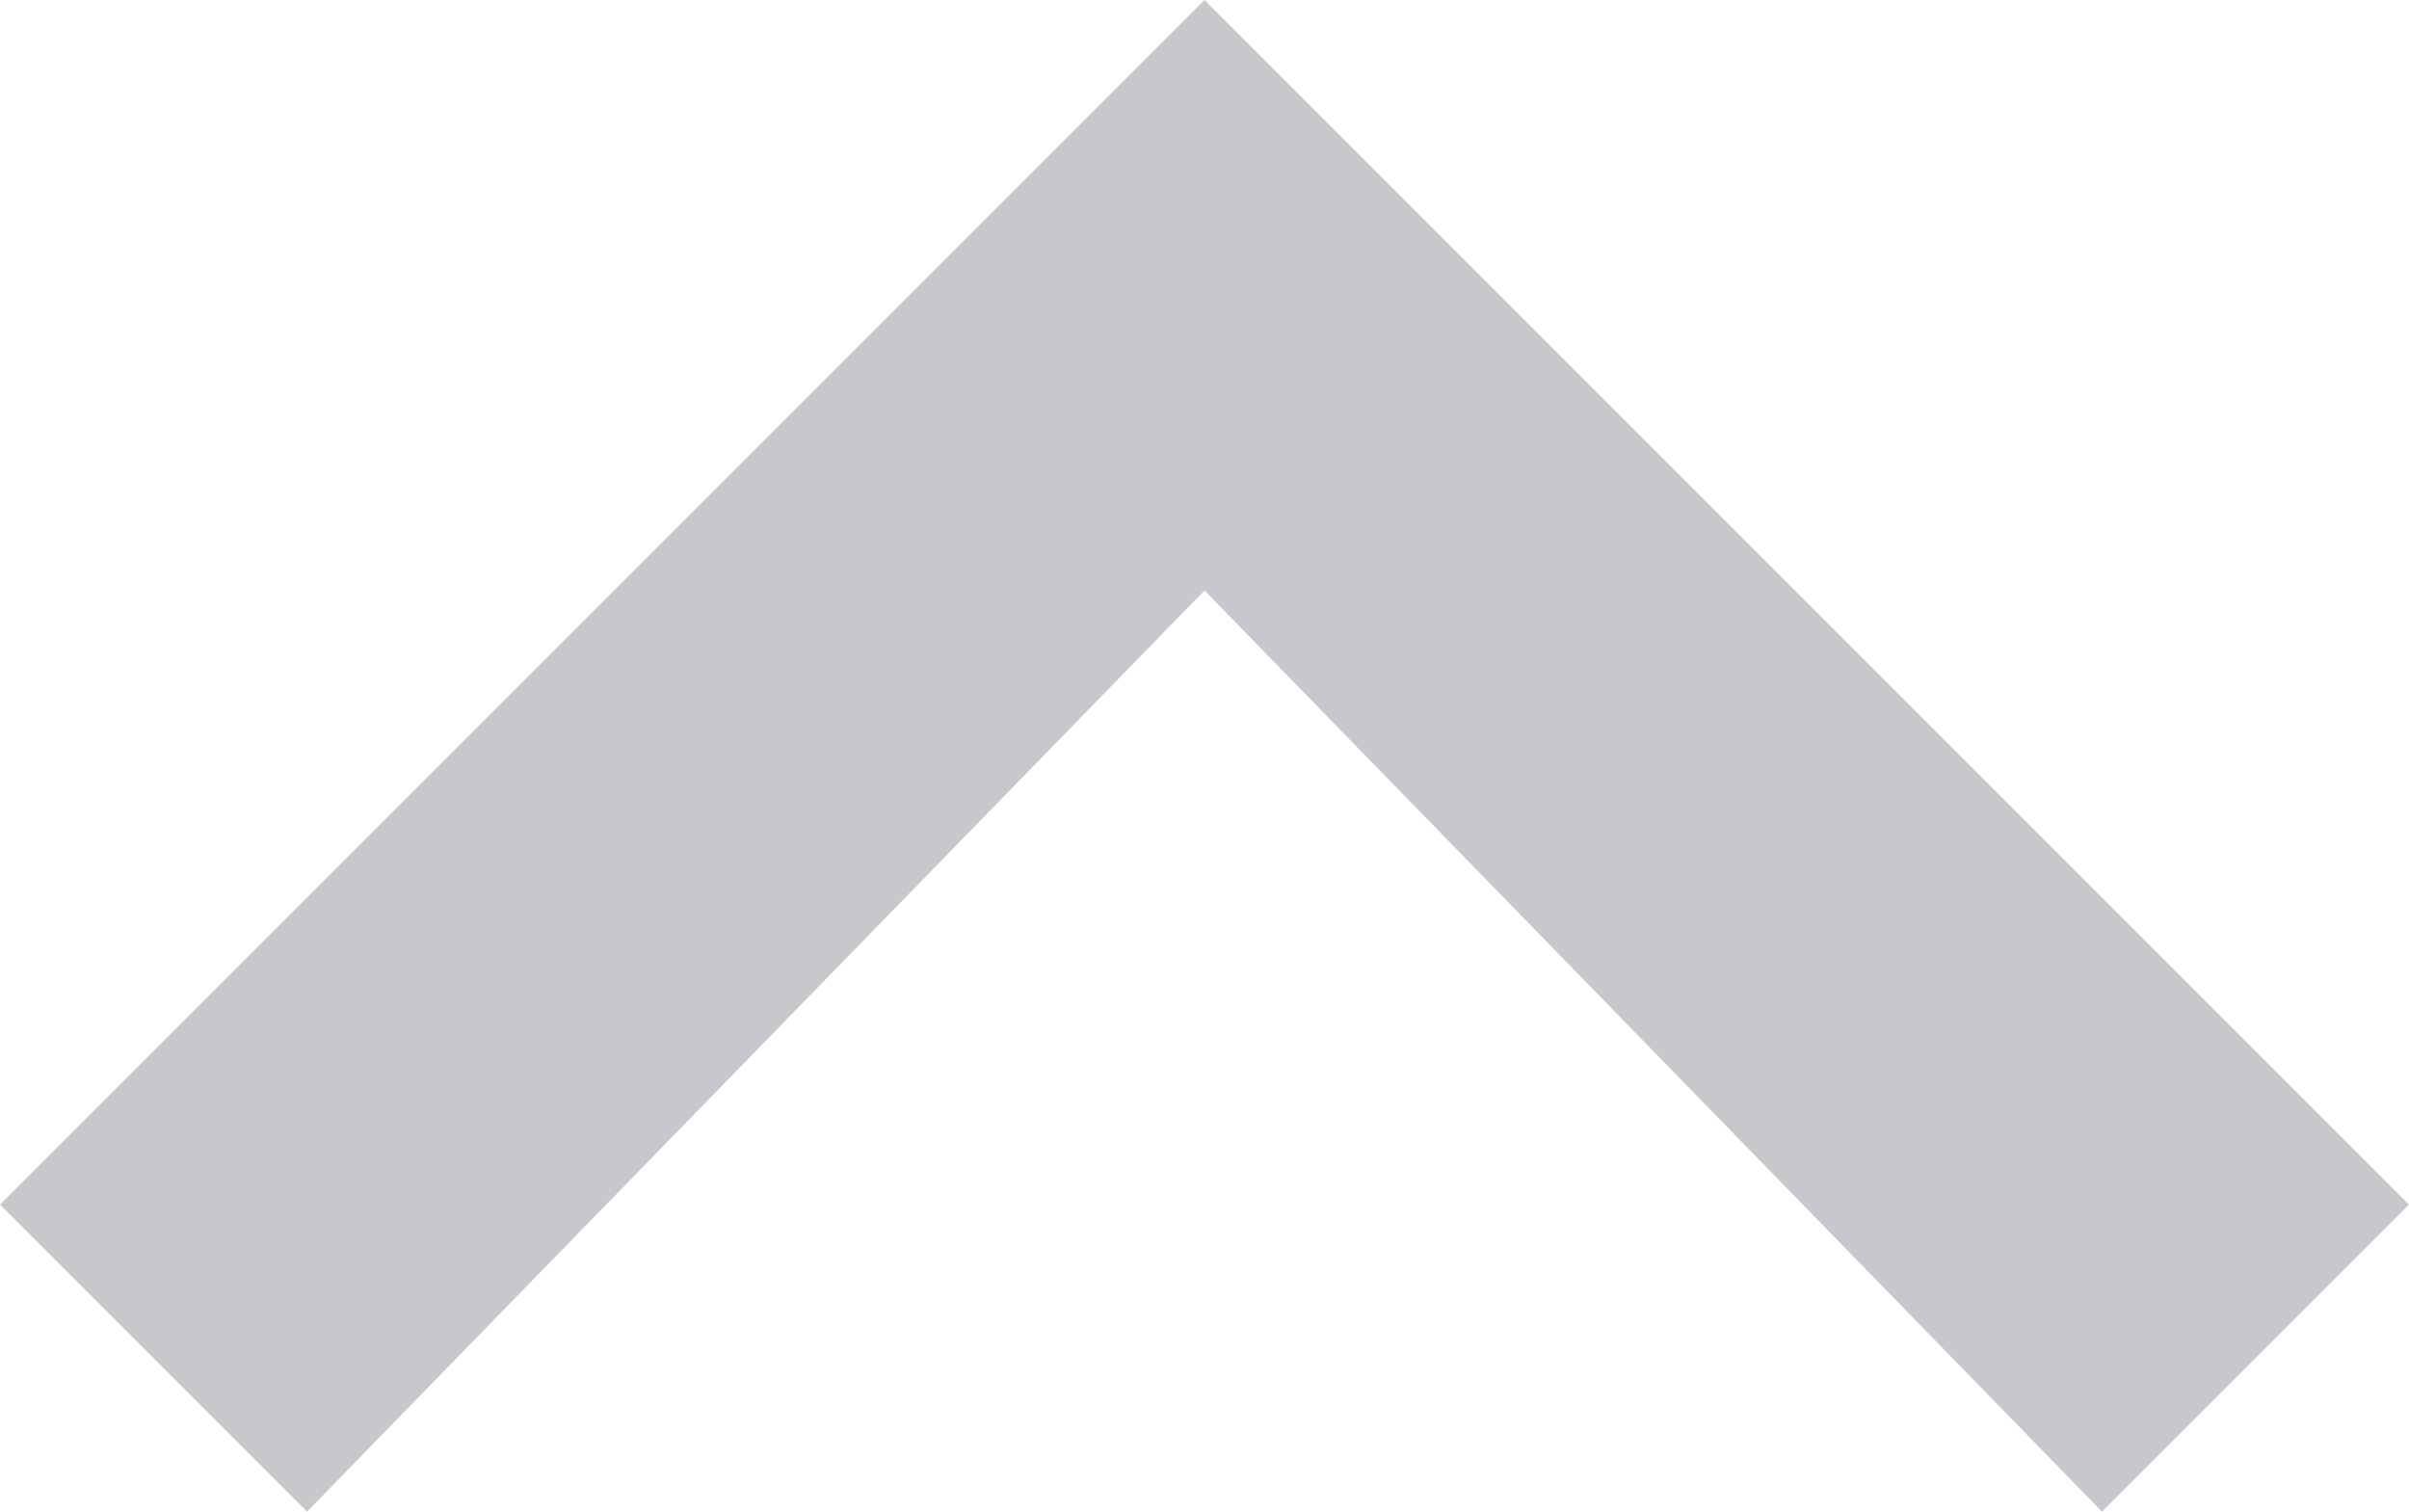 <?xml version="1.0" encoding="utf-8"?>
<!-- Generator: Adobe Illustrator 15.0.0, SVG Export Plug-In . SVG Version: 6.00 Build 0)  -->
<!DOCTYPE svg PUBLIC "-//W3C//DTD SVG 1.1//EN" "http://www.w3.org/Graphics/SVG/1.1/DTD/svg11.dtd">
<svg version="1.1" id="Layer_1" xmlns="http://www.w3.org/2000/svg" xmlns:xlink="http://www.w3.org/1999/xlink" x="0px" y="0px"
	 width="318.75px" height="200px" viewBox="80.542 133 318.75 200" enable-background="new 80.542 133 318.75 200"
	 xml:space="preserve">
<path fill="#C7C7CC" d="M399.292,292.375L358.667,333l-118.75-121.875L121.167,333l-40.625-40.625L239.917,133L399.292,292.375z"/>
</svg>
